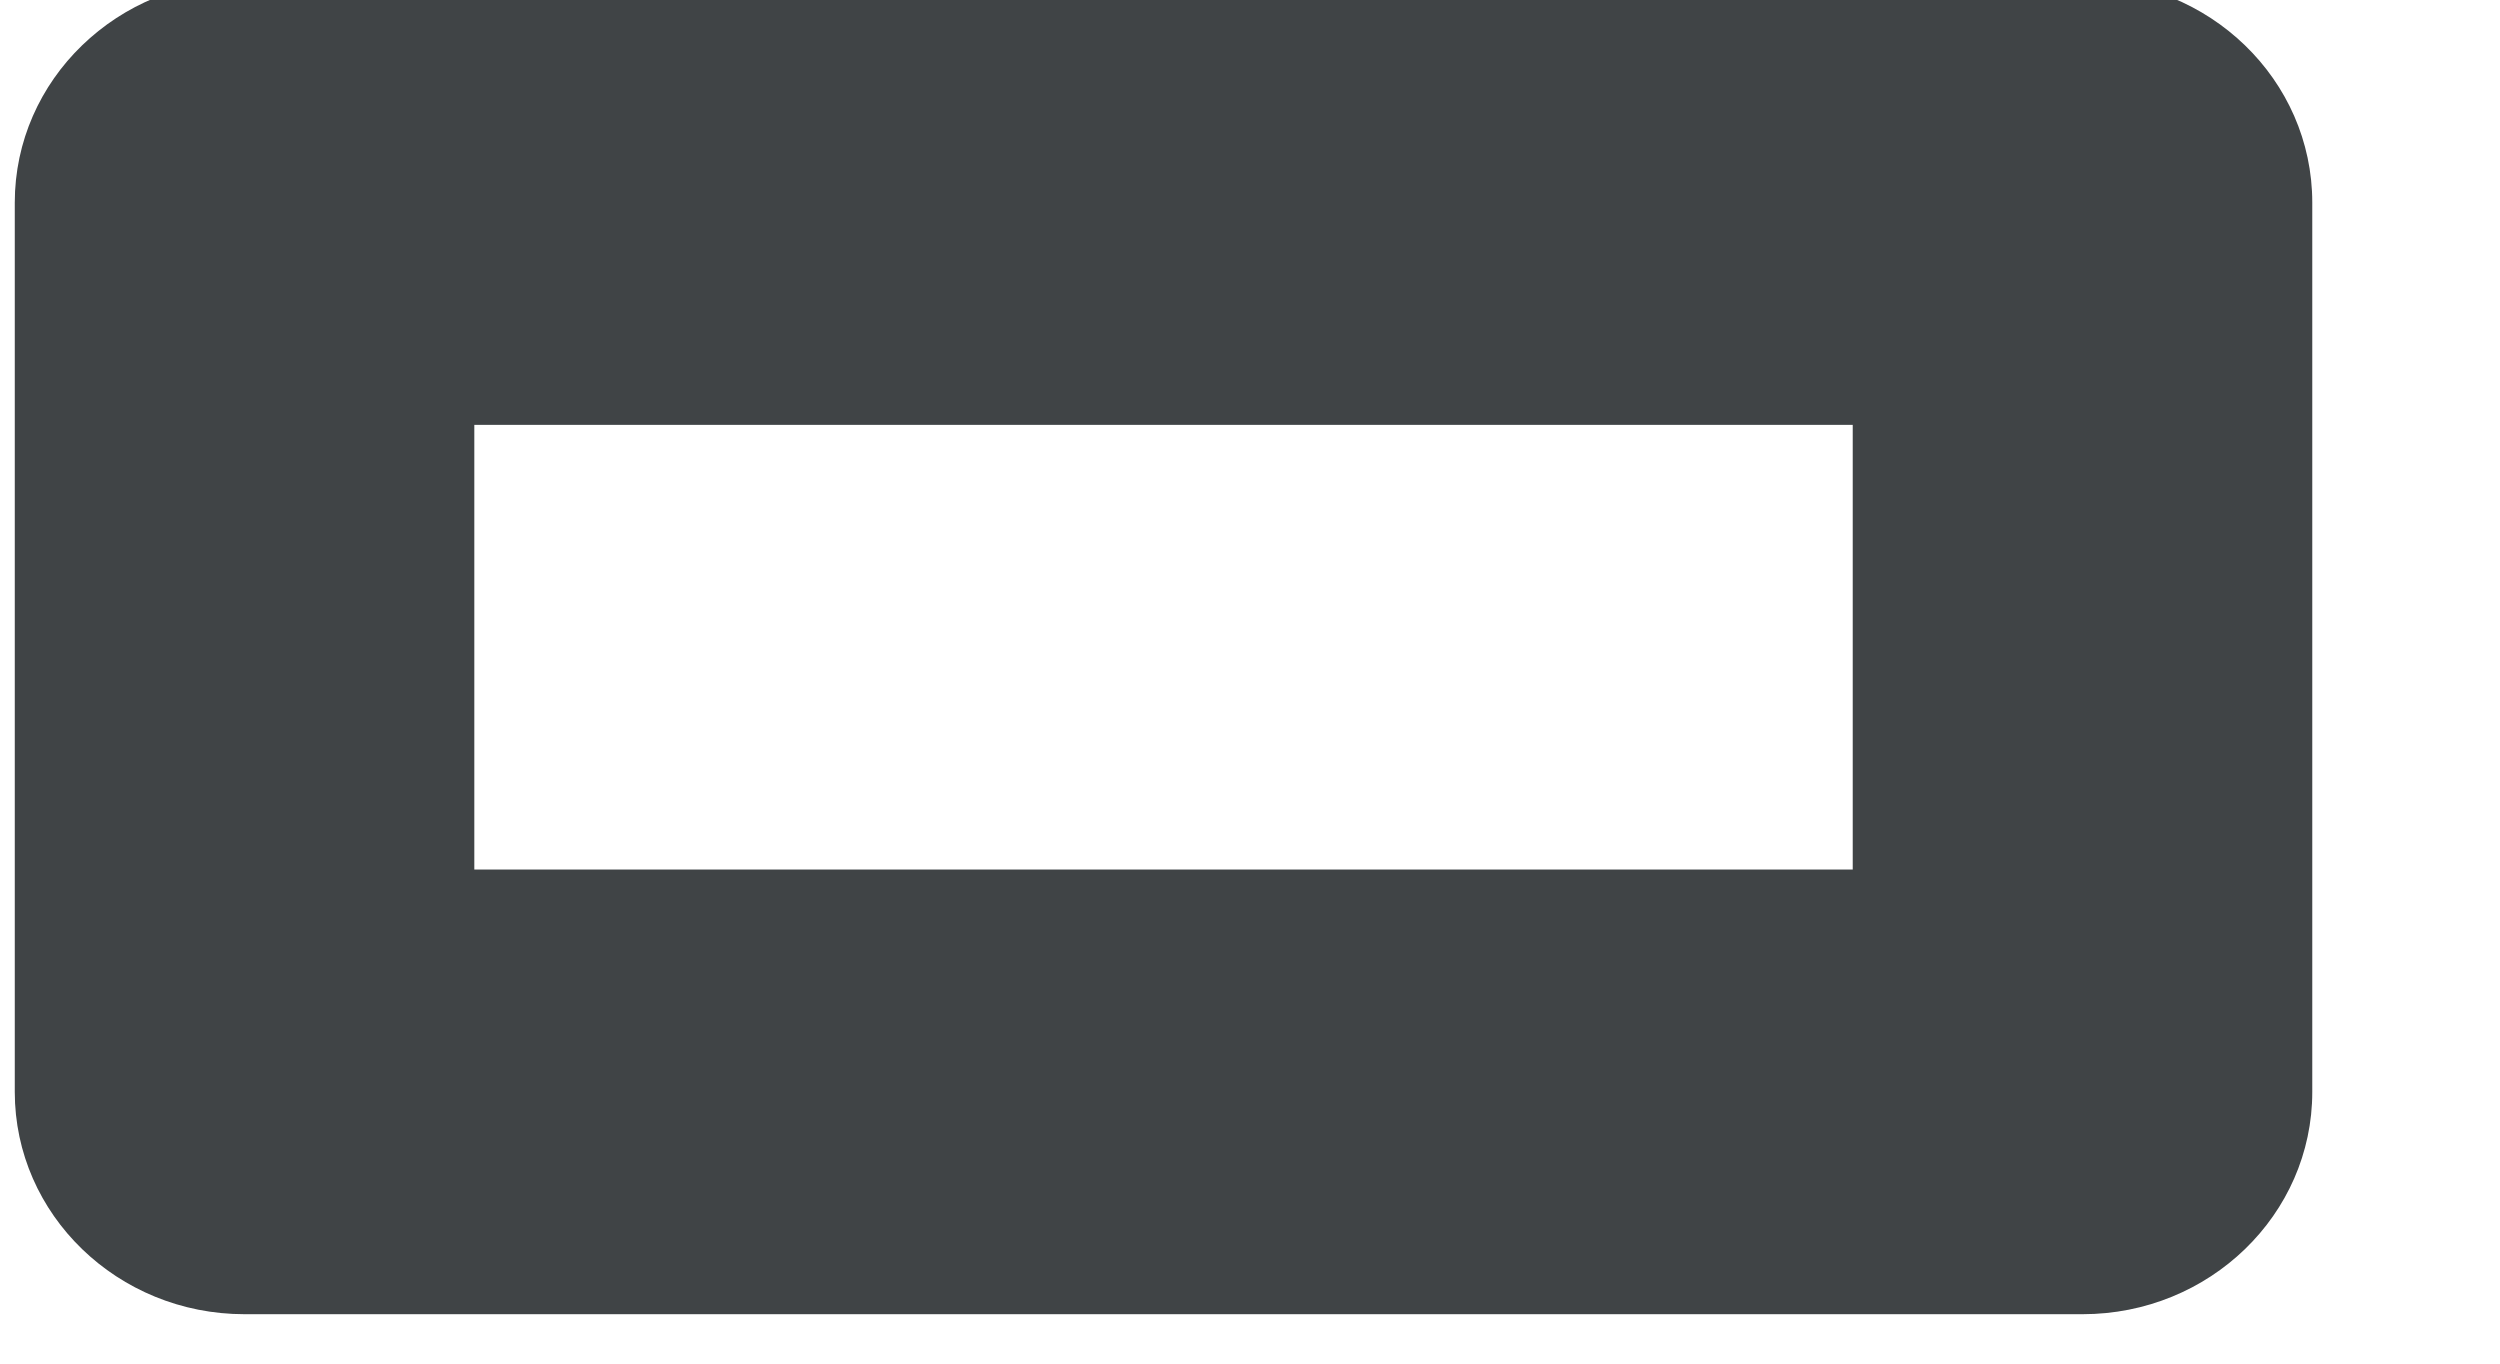 <svg width="22" height="12" viewBox="0 0 22 12" fill="none" xmlns="http://www.w3.org/2000/svg" xmlns:xlink="http://www.w3.org/1999/xlink">
<path d="M18.326,-0.174L2.152,-0.174C1.036,-0.174 0.13,0.702 0.13,1.783L0.13,9.609C0.13,10.689 1.036,11.565 2.152,11.565L18.326,11.565C19.443,11.565 20.348,10.689 20.348,9.609L20.348,1.783C20.348,0.702 19.443,-0.174 18.326,-0.174ZM16.304,7.652L4.174,7.652L4.174,3.739L16.304,3.739L16.304,7.652Z" fill="#404446"/>
</svg>
